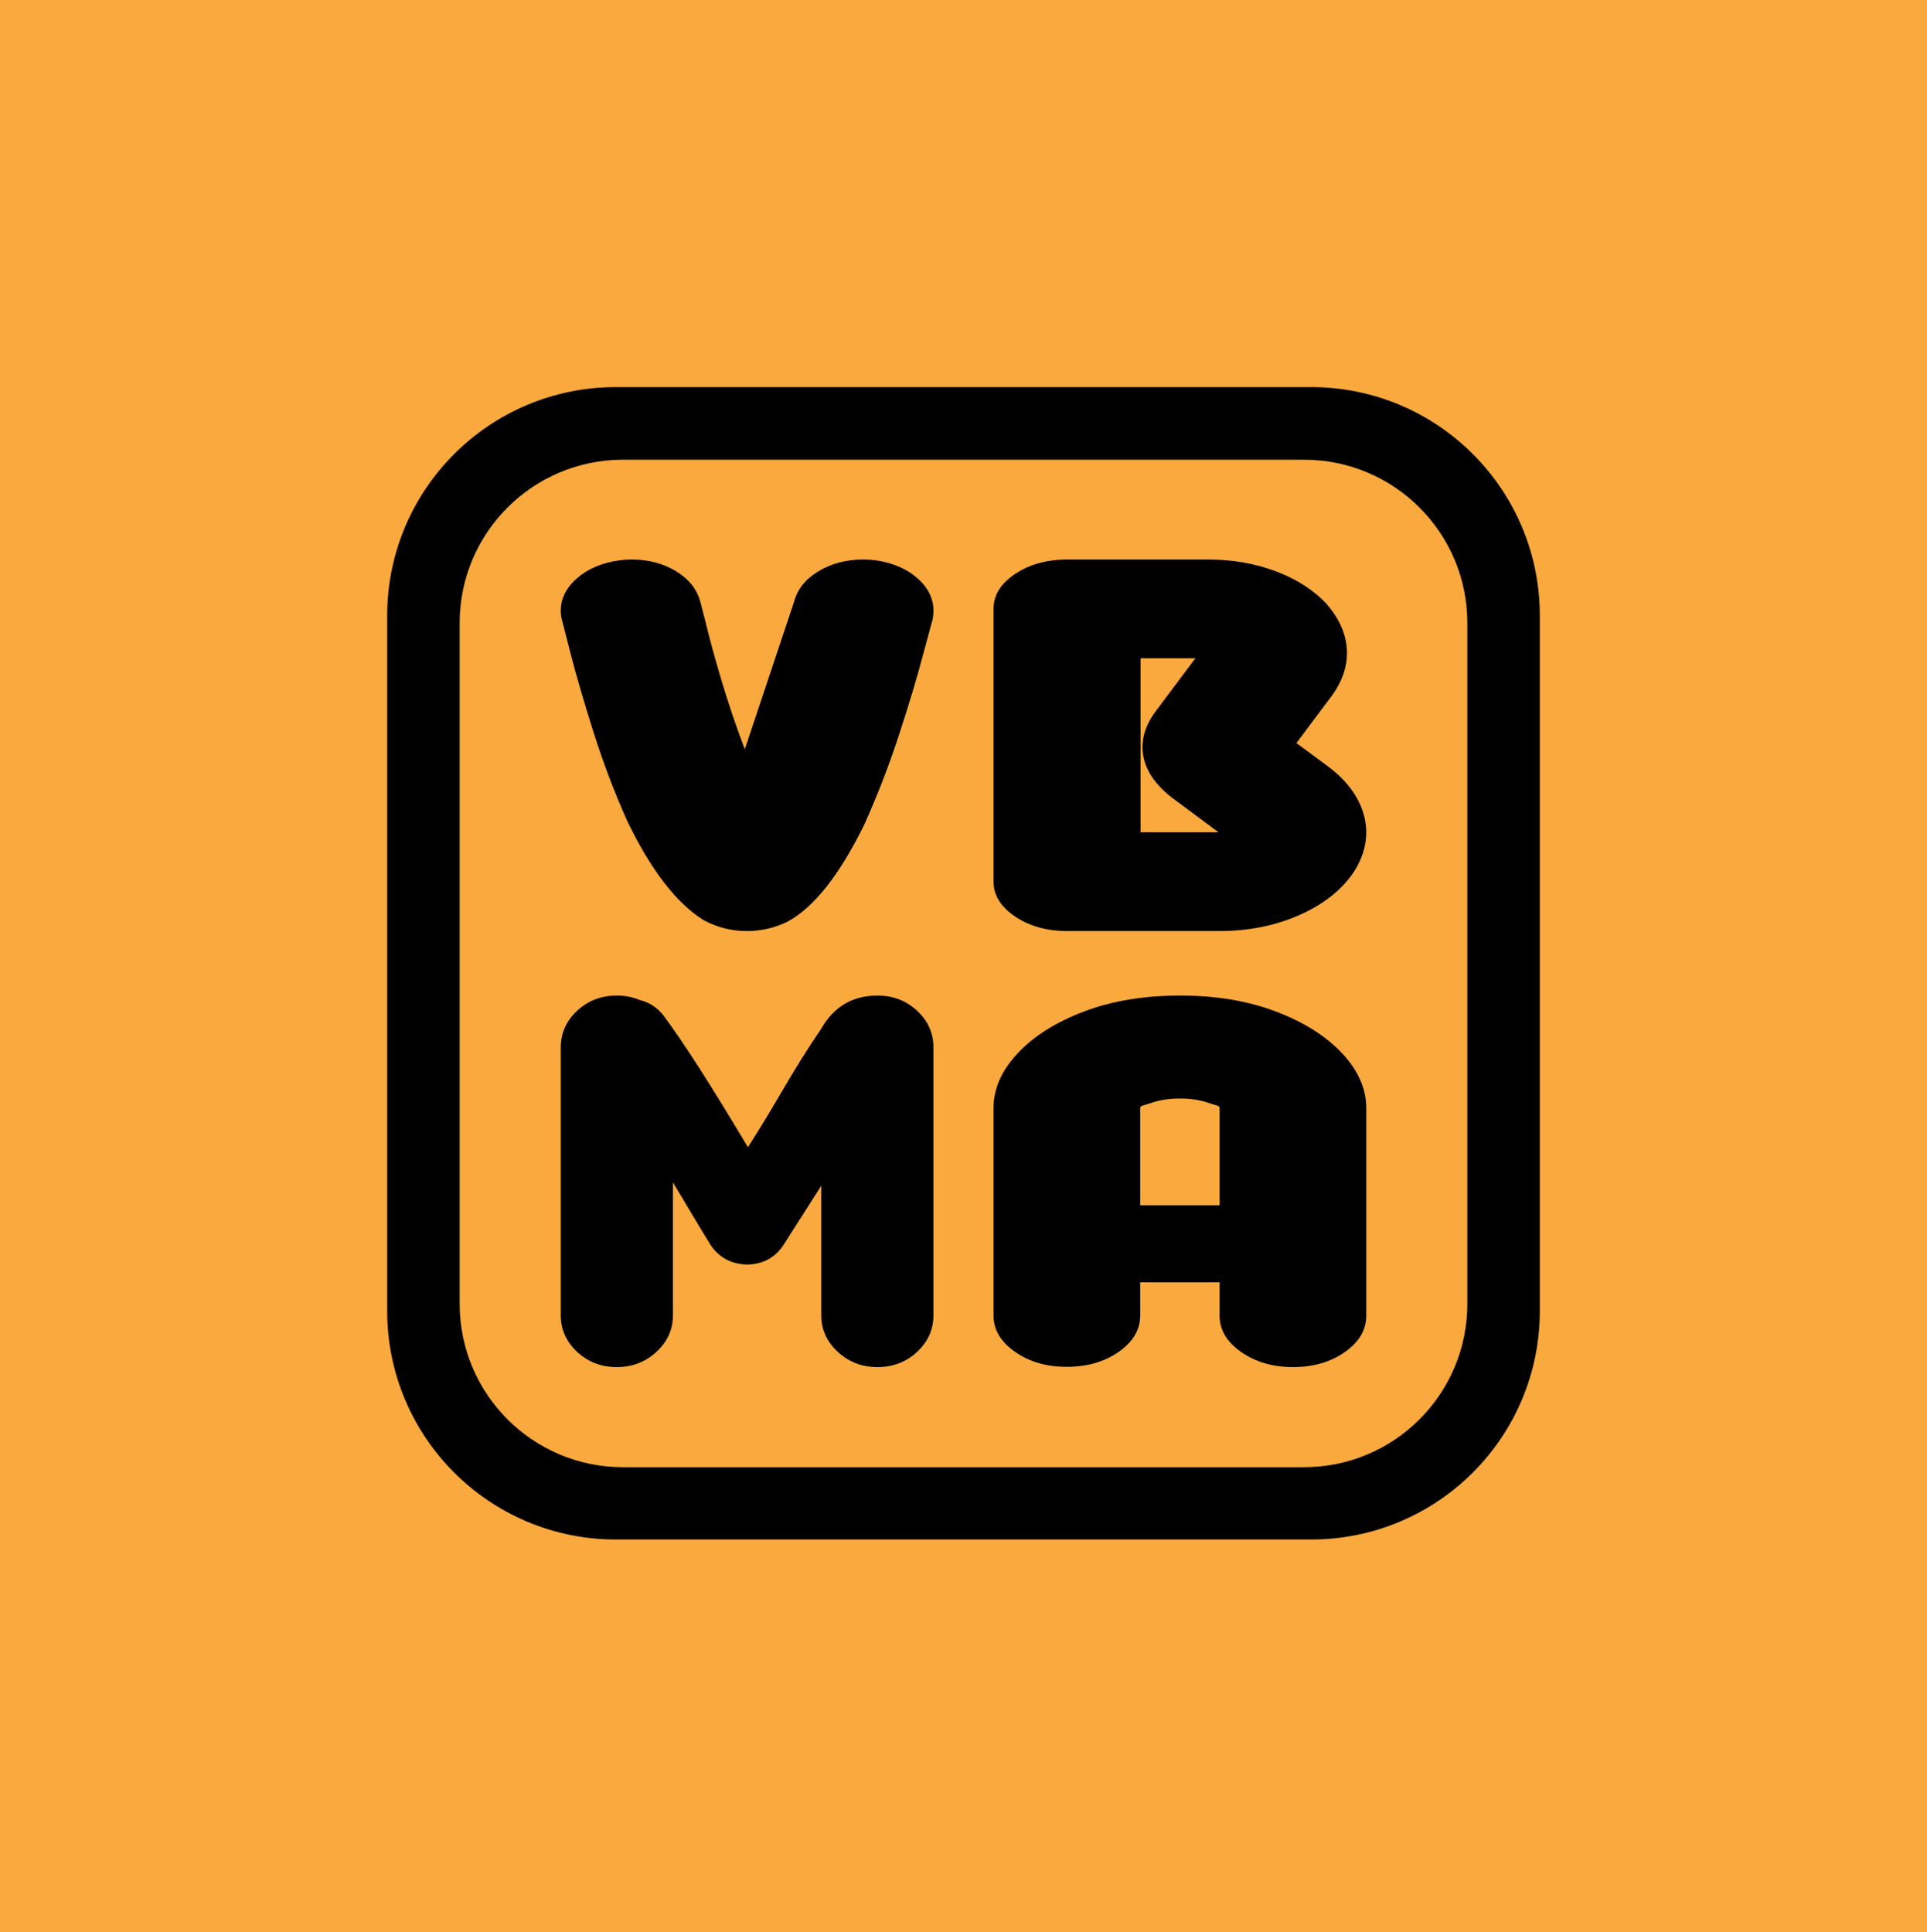 <svg xmlns="http://www.w3.org/2000/svg" version="1.1" xmlns:xlink="http://www.w3.org/1999/xlink" xmlns:svgjs="http://svgjs.dev/svgjs" width="1732" height="1737"><svg width="1732" height="1737" xmlns="http://www.w3.org/2000/svg" xmlns:xlink="http://www.w3.org/1999/xlink" xml:space="preserve" overflow="hidden"><g transform="translate(-784 0)"><rect x="784" y="0" width="1732" height="1737" fill="#F9A93D"></rect><path d="M1343.97 413.281C1262.88 413.281 1197.15 479.017 1197.15 560.106L1197.15 1172.16C1197.15 1253.25 1262.88 1318.99 1343.97 1318.99L1956.03 1318.99C2037.12 1318.99 2102.85 1253.25 2102.85 1172.16L2102.85 560.106C2102.85 479.017 2037.12 413.281 1956.03 413.281ZM1337.54 348 1962.46 348C2075.98 348 2168 440.024 2168 553.542L2168 1178.46C2168 1291.98 2075.98 1384 1962.46 1384L1337.54 1384C1224.02 1384 1132 1291.98 1132 1178.46L1132 553.542C1132 440.024 1224.02 348 1337.54 348Z" fill-rule="evenodd"></path><path d="M1351.75 503C1366.84 503 1380.17 506.535 1391.75 513.605 1403.33 520.675 1410.61 529.959 1413.59 541.458L1418.68 561.269C1421.87 574.632 1426.44 591.336 1432.39 611.381 1438.34 631.426 1445.35 652.17 1453.43 673.613L1497.73 540.992C1500.71 529.648 1508.04 520.481 1519.73 513.488 1531.41 506.496 1544.8 503 1559.89 503 1563.71 503 1567.54 503.233 1571.36 503.699 1586.66 506.03 1599.09 511.43 1608.66 519.898 1618.22 528.367 1623 538.117 1623 549.149 1623 551.946 1622.68 554.743 1622.04 557.54L1613.76 588.073C1608.44 608.429 1601.17 632.708 1591.92 660.91 1582.68 689.112 1572.21 716.11 1560.53 741.905 1538.21 787.122 1515.26 816.023 1491.68 828.609 1480.2 834.203 1468.09 837 1455.34 837 1441.53 837 1428.57 833.737 1416.45 827.211 1392.23 812.138 1369.49 782.771 1348.24 739.108 1336.56 713.158 1326.3 686.238 1317.48 658.346 1308.67 630.455 1301.71 606.564 1296.61 586.675L1288.96 556.841C1288.32 554.199 1288 551.635 1288 549.149 1288 538.117 1292.89 528.328 1302.66 519.782 1312.44 511.236 1325.19 505.875 1340.91 503.699 1344.52 503.233 1348.14 503 1351.75 503Z" fill-rule="evenodd"></path><path d="M1809.13 591.802 1809.13 748.198 1879.18 748.198 1836.87 716.732C1819.53 703.058 1810.86 687.986 1810.86 671.515 1810.86 661.415 1814.33 651.393 1821.26 641.448L1858.37 591.802ZM1743.24 503 1869.82 503C1891.55 503 1911.78 506.496 1930.5 513.488 1949.23 520.481 1964.49 530.27 1976.28 542.856 1988.53 556.996 1994.66 571.758 1994.66 587.141 1994.66 599.883 1990.38 612.313 1981.83 624.433L1949.23 668.019 1977.32 688.763C1988.65 697.154 1997.26 706.477 2003.16 716.732 2009.05 726.988 2012 737.554 2012 748.431 2012 760.551 2008.19 772.515 2000.56 784.324 1989.46 800.484 1973.1 813.304 1951.48 822.782 1929.87 832.261 1906 837 1879.87 837L1743.24 837C1724.97 837 1709.37 832.649 1696.42 823.948 1683.47 815.246 1677 804.758 1677 792.482L1677 547.285C1677 535.009 1683.47 524.56 1696.42 515.936 1709.37 507.312 1724.97 503 1743.24 503Z" fill-rule="evenodd"></path><path d="M1338.3 895C1345.68 895 1352.55 896.325 1358.92 898.976 1367.31 901.003 1374.35 905.525 1380.05 912.542 1397.99 936.555 1423.39 976.161 1456.25 1031.36 1465.81 1016.39 1475.37 1000.72 1484.93 984.347 1498.51 960.958 1510.83 941.233 1521.9 925.172 1533.3 905.057 1550.23 895 1572.7 895 1586.62 895 1598.48 899.561 1608.29 908.683 1618.1 917.805 1623 928.837 1623 941.779L1623 1182.22C1623 1195.16 1618.1 1206.2 1608.29 1215.32 1598.48 1224.44 1586.62 1229 1572.7 1229 1558.78 1229 1546.88 1224.44 1536.99 1215.32 1527.09 1206.2 1522.15 1195.16 1522.15 1182.22L1522.15 1065.98 1487.69 1120.01C1480.15 1130.92 1469.42 1136.53 1455.5 1136.85 1441.42 1136.38 1430.6 1130.69 1423.06 1119.77 1419.54 1114.31 1408.13 1095.37 1388.85 1062.94L1388.85 1182.22C1388.85 1195.16 1383.91 1206.2 1374.01 1215.32 1364.12 1224.44 1352.22 1229 1338.3 1229 1324.38 1229 1312.52 1224.44 1302.71 1215.32 1292.9 1206.2 1288 1195.16 1288 1182.22L1288 941.779C1288 928.837 1292.9 917.805 1302.71 908.683 1312.52 899.561 1324.38 895 1338.3 895Z" fill-rule="evenodd"></path><path d="M1844.67 987.532C1834.26 987.532 1824.97 989.086 1816.78 992.193 1815.89 992.504 1814.84 992.815 1813.62 993.126 1812.41 993.436 1811.3 993.786 1810.3 994.175 1809.31 994.563 1808.81 995.223 1808.81 996.156L1808.81 1083.56 1880.19 1083.56 1880.19 996.156C1880.19 995.223 1879.69 994.563 1878.7 994.175 1877.7 993.786 1876.59 993.436 1875.38 993.126 1874.16 992.815 1873.11 992.504 1872.22 992.193 1864.03 989.086 1854.85 987.532 1844.67 987.532ZM1844.67 895C1876.76 895 1905.42 899.778 1930.66 909.335 1955.89 918.891 1975.76 931.399 1990.25 946.86 2004.75 962.321 2012 978.753 2012 996.156L2012 1182.85C2012 1195.59 2005.58 1206.47 1992.74 1215.48 1979.91 1224.49 1964.41 1229 1946.26 1229 1928.11 1229 1912.56 1224.49 1899.61 1215.48 1886.67 1206.47 1880.19 1195.59 1880.19 1182.85L1880.19 1152.78 1808.81 1152.78 1808.81 1182.62C1808.81 1195.36 1802.39 1206.24 1789.55 1215.25 1776.71 1224.26 1761.11 1228.77 1742.74 1228.77 1724.59 1228.77 1709.09 1224.26 1696.26 1215.25 1683.42 1206.24 1677 1195.36 1677 1182.62L1677 996.156C1677 978.753 1684.25 962.321 1698.75 946.86 1713.24 931.399 1733.11 918.891 1758.34 909.335 1783.58 899.778 1812.35 895 1844.67 895Z" fill-rule="evenodd"></path></g></svg><style>@media (prefers-color-scheme: light) { :root { filter: none; } }
@media (prefers-color-scheme: dark) { :root { filter: none; } }
</style></svg>
